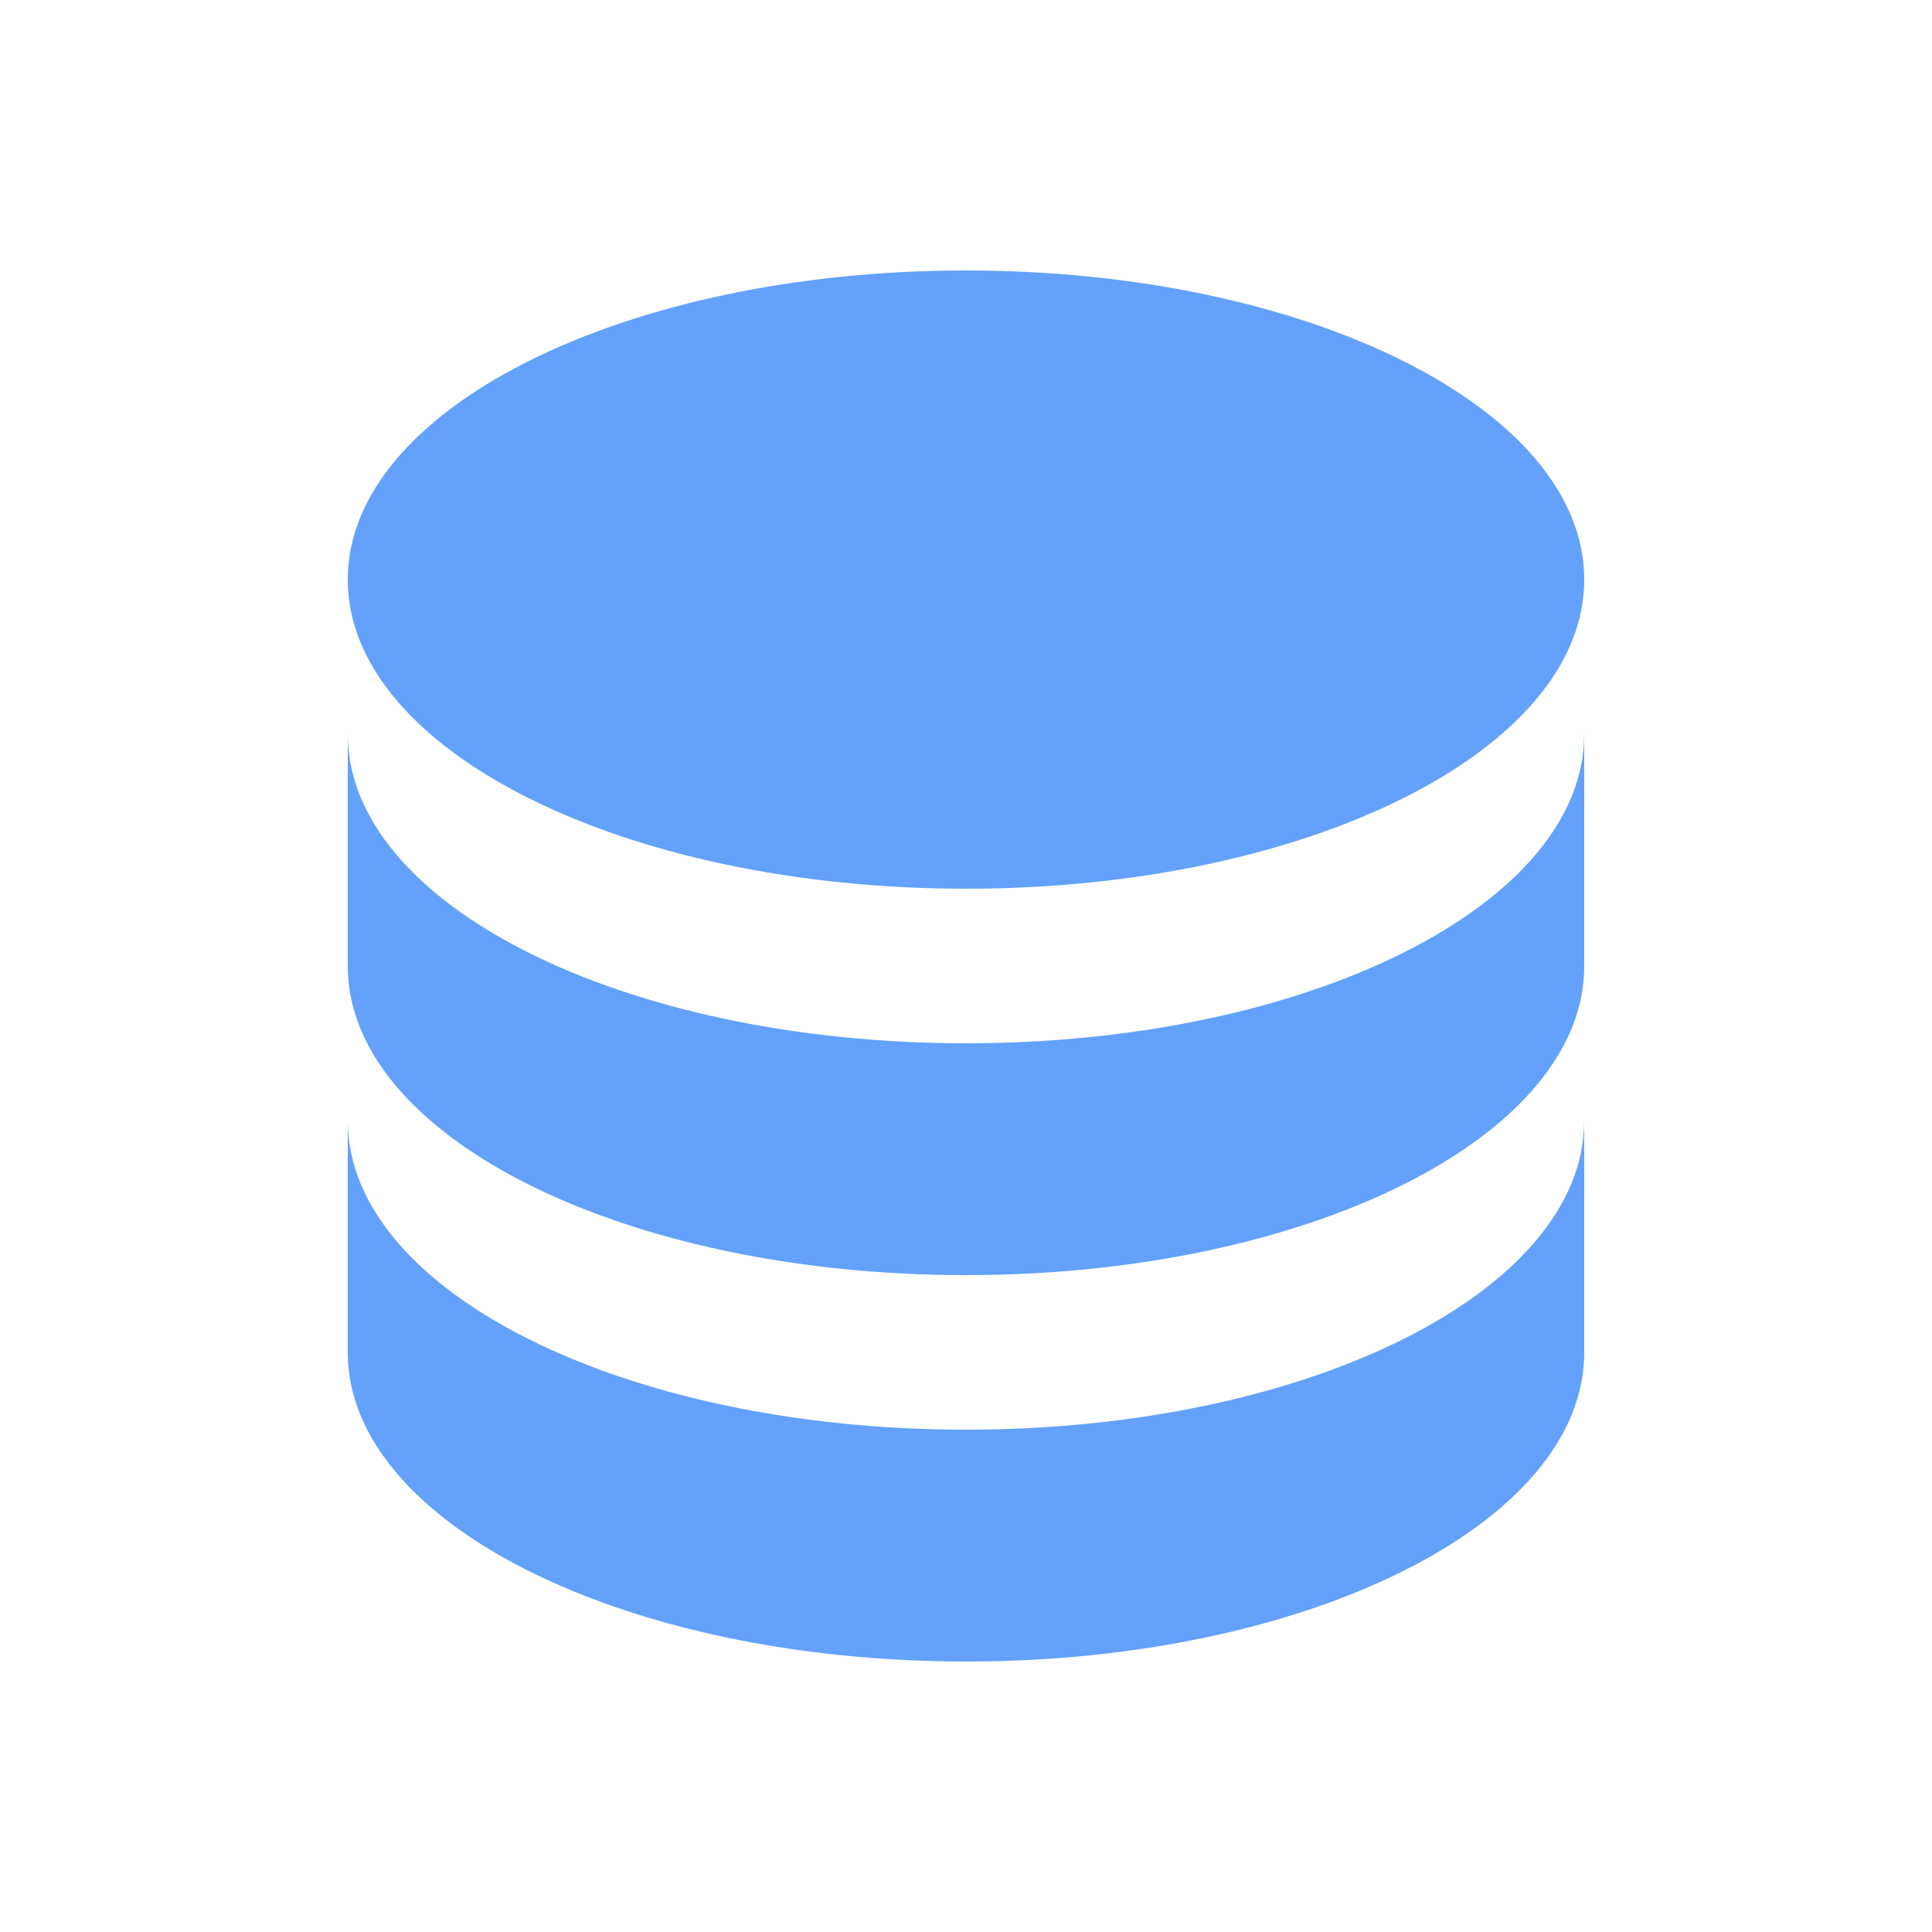 <?xml version="1.0" encoding="utf-8"?>
<!-- Generator: Adobe Illustrator 22.0.0, SVG Export Plug-In . SVG Version: 6.00 Build 0)  -->
<svg version="1.2" baseProfile="tiny" id="Ebene_1" xmlns="http://www.w3.org/2000/svg" xmlns:xlink="http://www.w3.org/1999/xlink"
	 x="0px" y="0px" viewBox="0 0 25 25" xml:space="preserve">
<path fill="#63A1FC" d="M12.5,3.5c-4.42,0-8,1.79-8,4c0,2.21,3.58,4,8,4s8-1.79,8-4
	C20.5,5.29,16.92,3.5,12.5,3.5 M4.5,9.5v3c0,2.21,3.58,4,8,4s8-1.79,8-4v-3c0,2.21-3.58,4-8,4
	S4.5,11.71,4.5,9.5 M4.5,14.5v3c0,2.21,3.58,4,8,4s8-1.79,8-4v-3c0,2.21-3.58,4-8,4
	S4.5,16.71,4.5,14.5z"/>
</svg>
